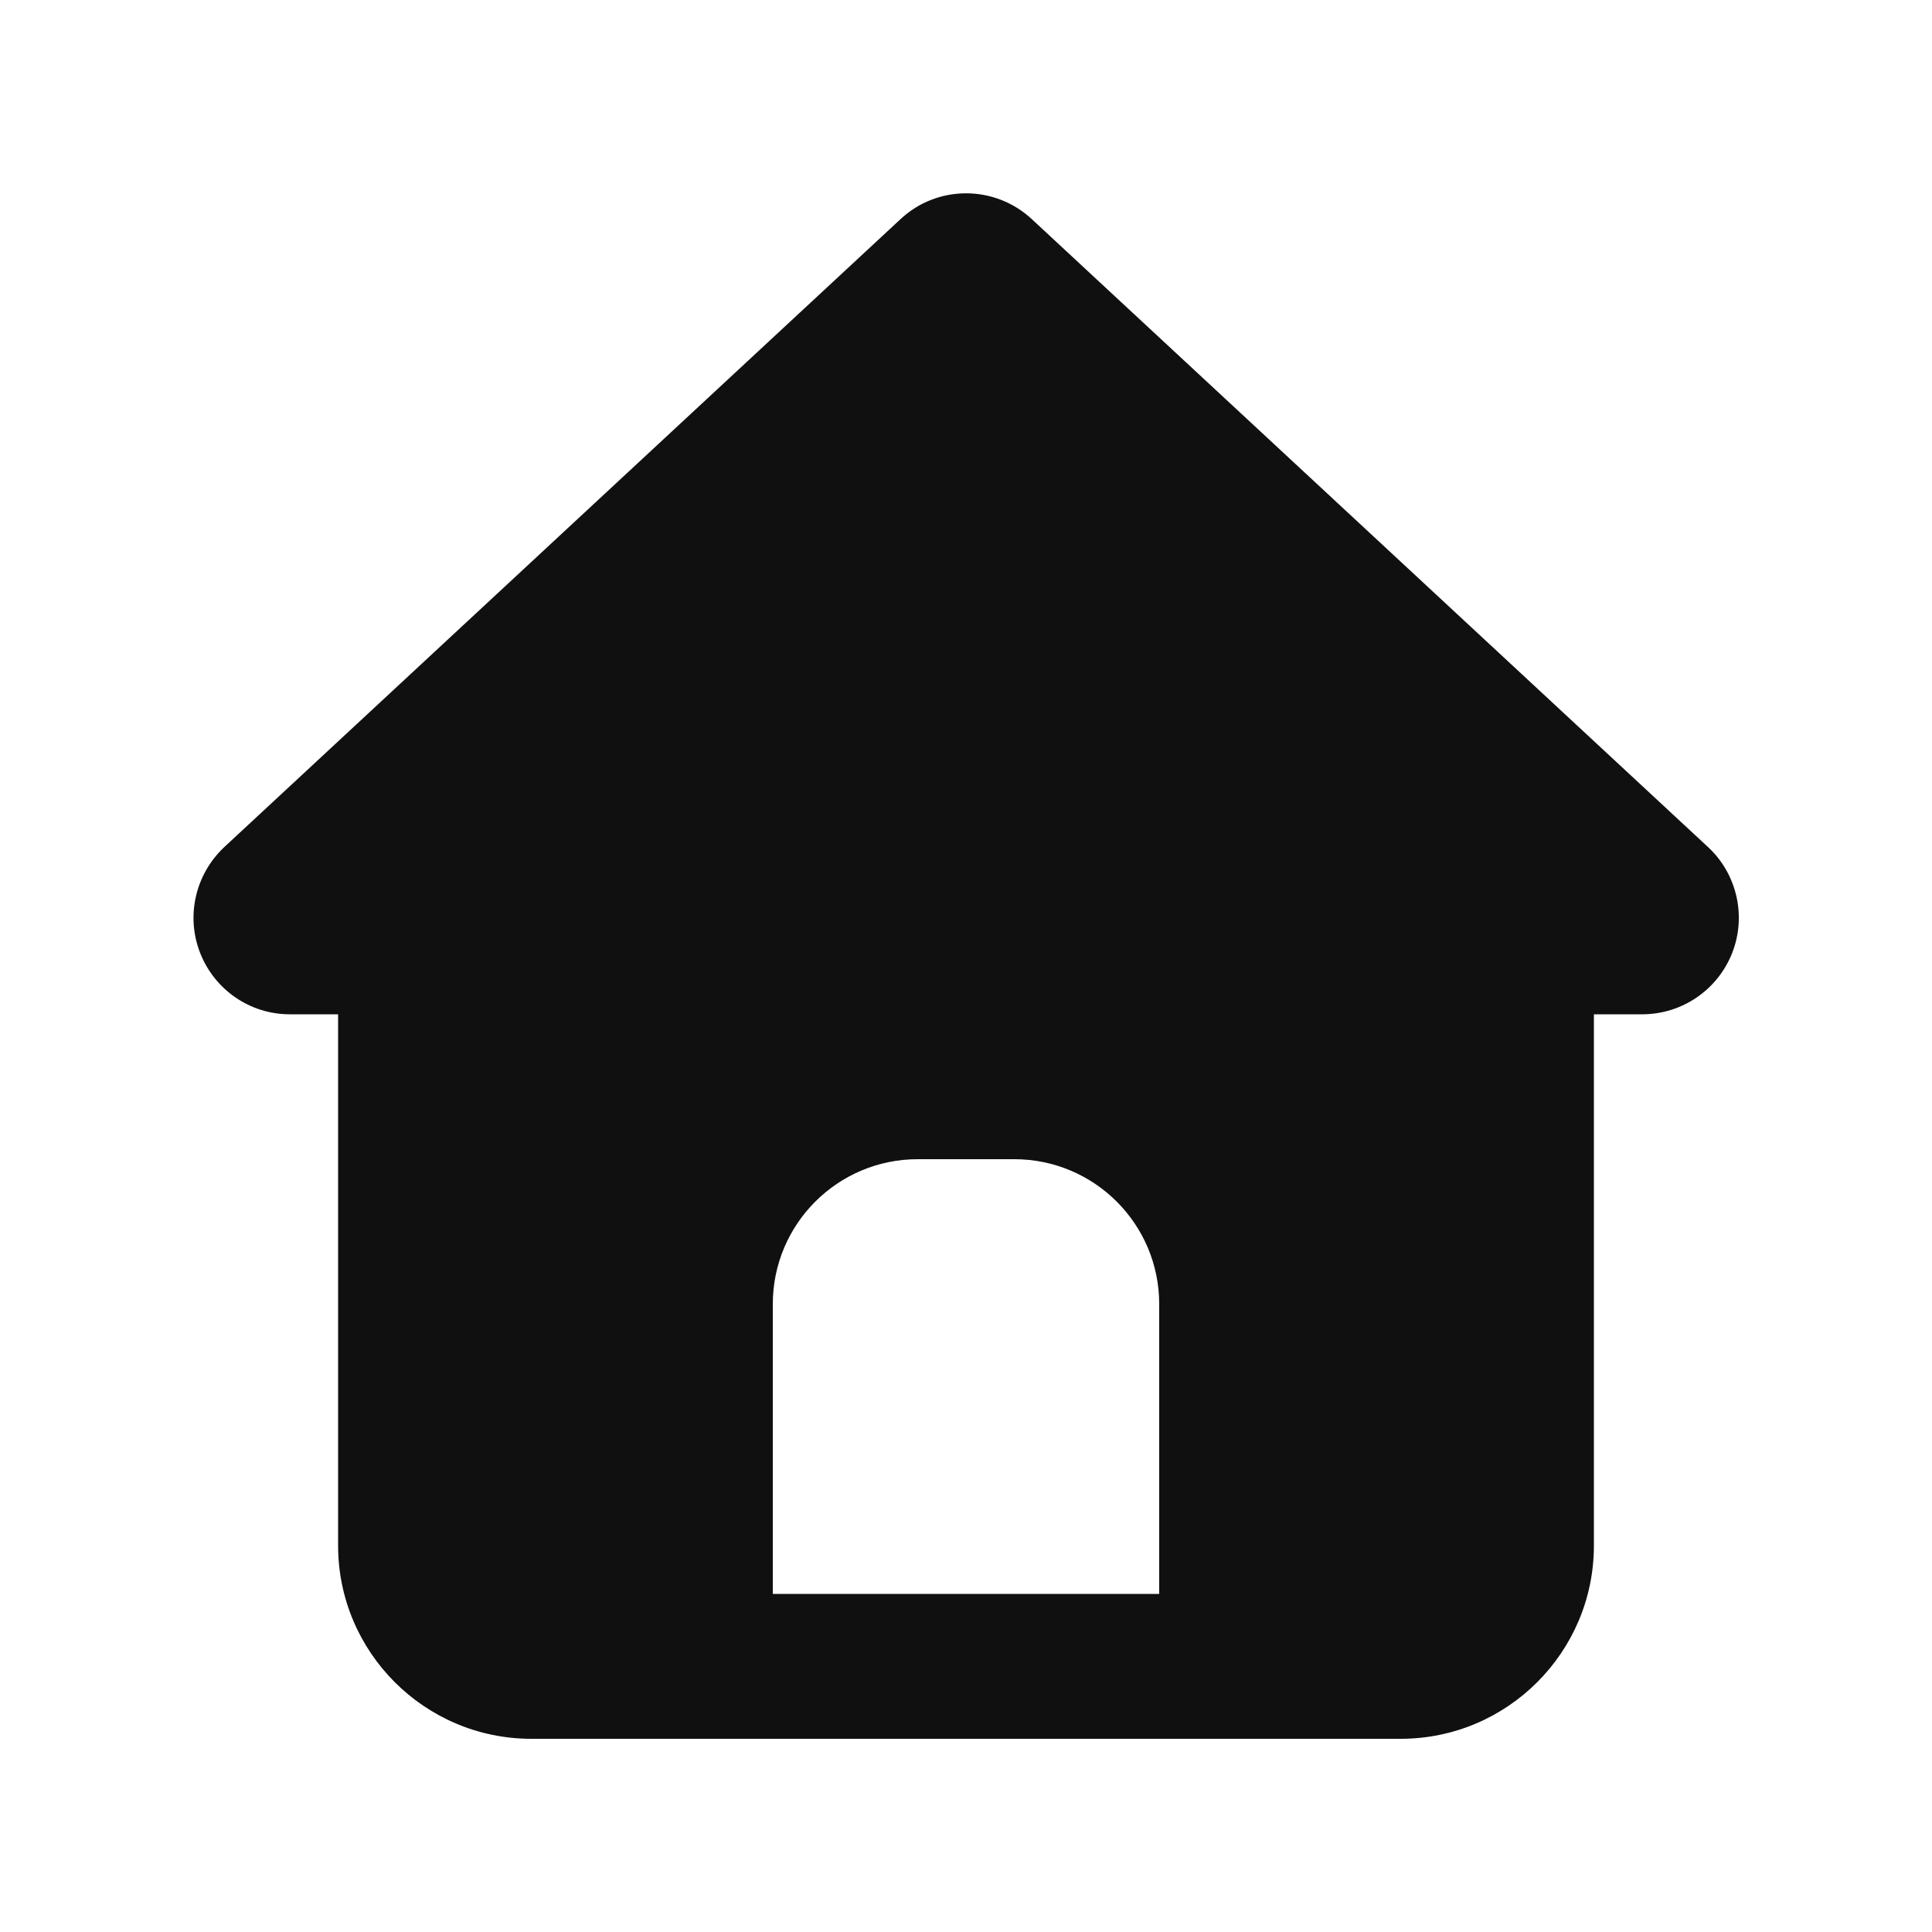 <svg width="30" height="30" viewBox="0 0 30 30" fill="none" xmlns="http://www.w3.org/2000/svg">
<path d="M16.022 3.403C15.445 2.868 14.555 2.868 13.983 3.403L3.483 13.153C3.033 13.575 2.883 14.226 3.108 14.798C3.333 15.37 3.881 15.75 4.5 15.75H5.25V24C5.25 25.654 6.595 27 8.25 27H21.75C23.405 27 24.75 25.654 24.75 24V15.75H25.5C26.119 15.75 26.672 15.37 26.897 14.798C27.122 14.226 26.972 13.57 26.522 13.153L16.022 3.403ZM14.25 18H15.75C16.992 18 18 19.007 18 20.25V24.75H12V20.25C12 19.007 13.008 18 14.25 18Z" fill="#101010"/>
</svg>
